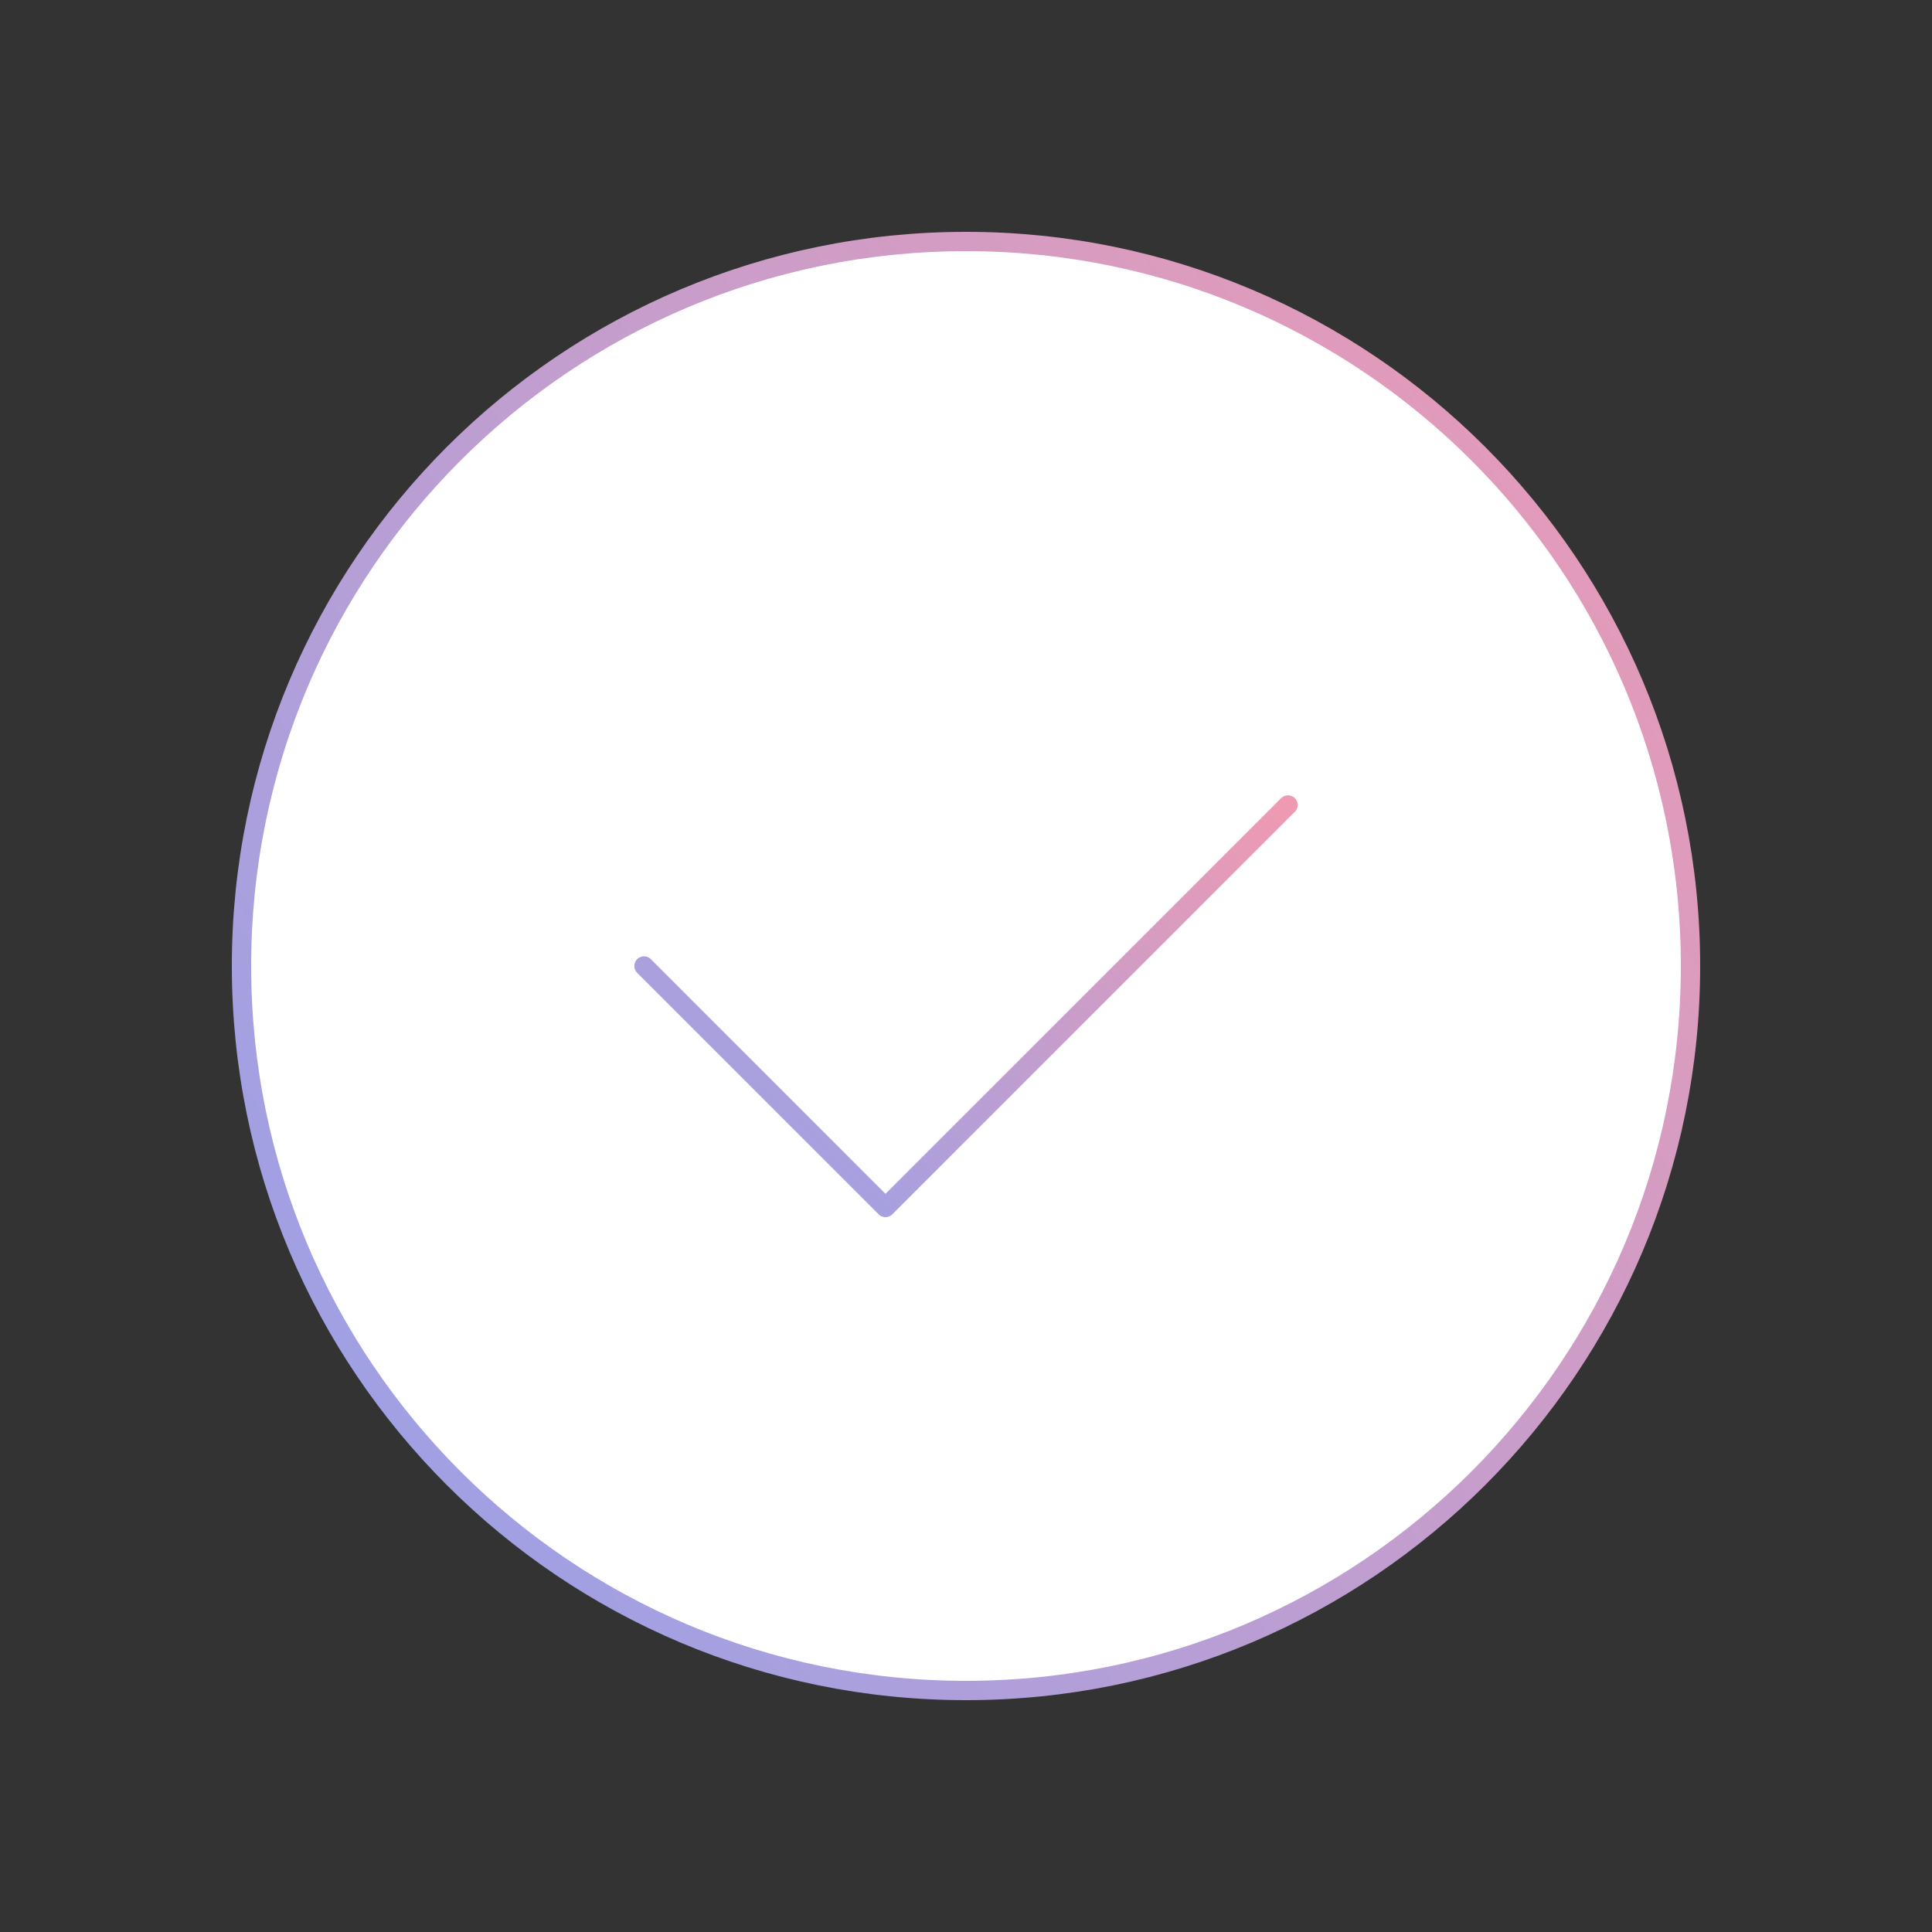 <svg width="200" height="200" viewBox="0 0 200 200" fill="none" xmlns="http://www.w3.org/2000/svg">
<rect x="0" y="0" width="200" height="200" fill="#333333" stroke="none"/>
<path d="M25 100C25 58.579 58.579 25 100 25C141.422 25 175 58.579 175 100C175 141.422 141.422 175 100 175C58.579 175 25 141.422 25 100Z" fill="white" stroke="url(#paint0_linear_3975_51607)" stroke-width="2" stroke-linecap="round"/>
<path d="M66.666 99.999L91.666 124.999L133.333 83.332" stroke="url(#paint1_linear_3975_51607)" stroke-width="2" stroke-linecap="round" stroke-linejoin="round"/>
<defs>
<linearGradient id="paint0_linear_3975_51607" x1="175" y1="28.2" x2="-49.613" y2="190.631" gradientUnits="userSpaceOnUse">
<stop stop-color="#EE9AB2"/>
<stop offset="1" stop-color="#75A4FF"/>
</linearGradient>
<linearGradient id="paint1_linear_3975_51607" x1="133.333" y1="84.221" x2="68.327" y2="159.436" gradientUnits="userSpaceOnUse">
<stop stop-color="#EE9AB2"/>
<stop offset="1" stop-color="#75A4FF"/>
</linearGradient>
</defs>
</svg>
